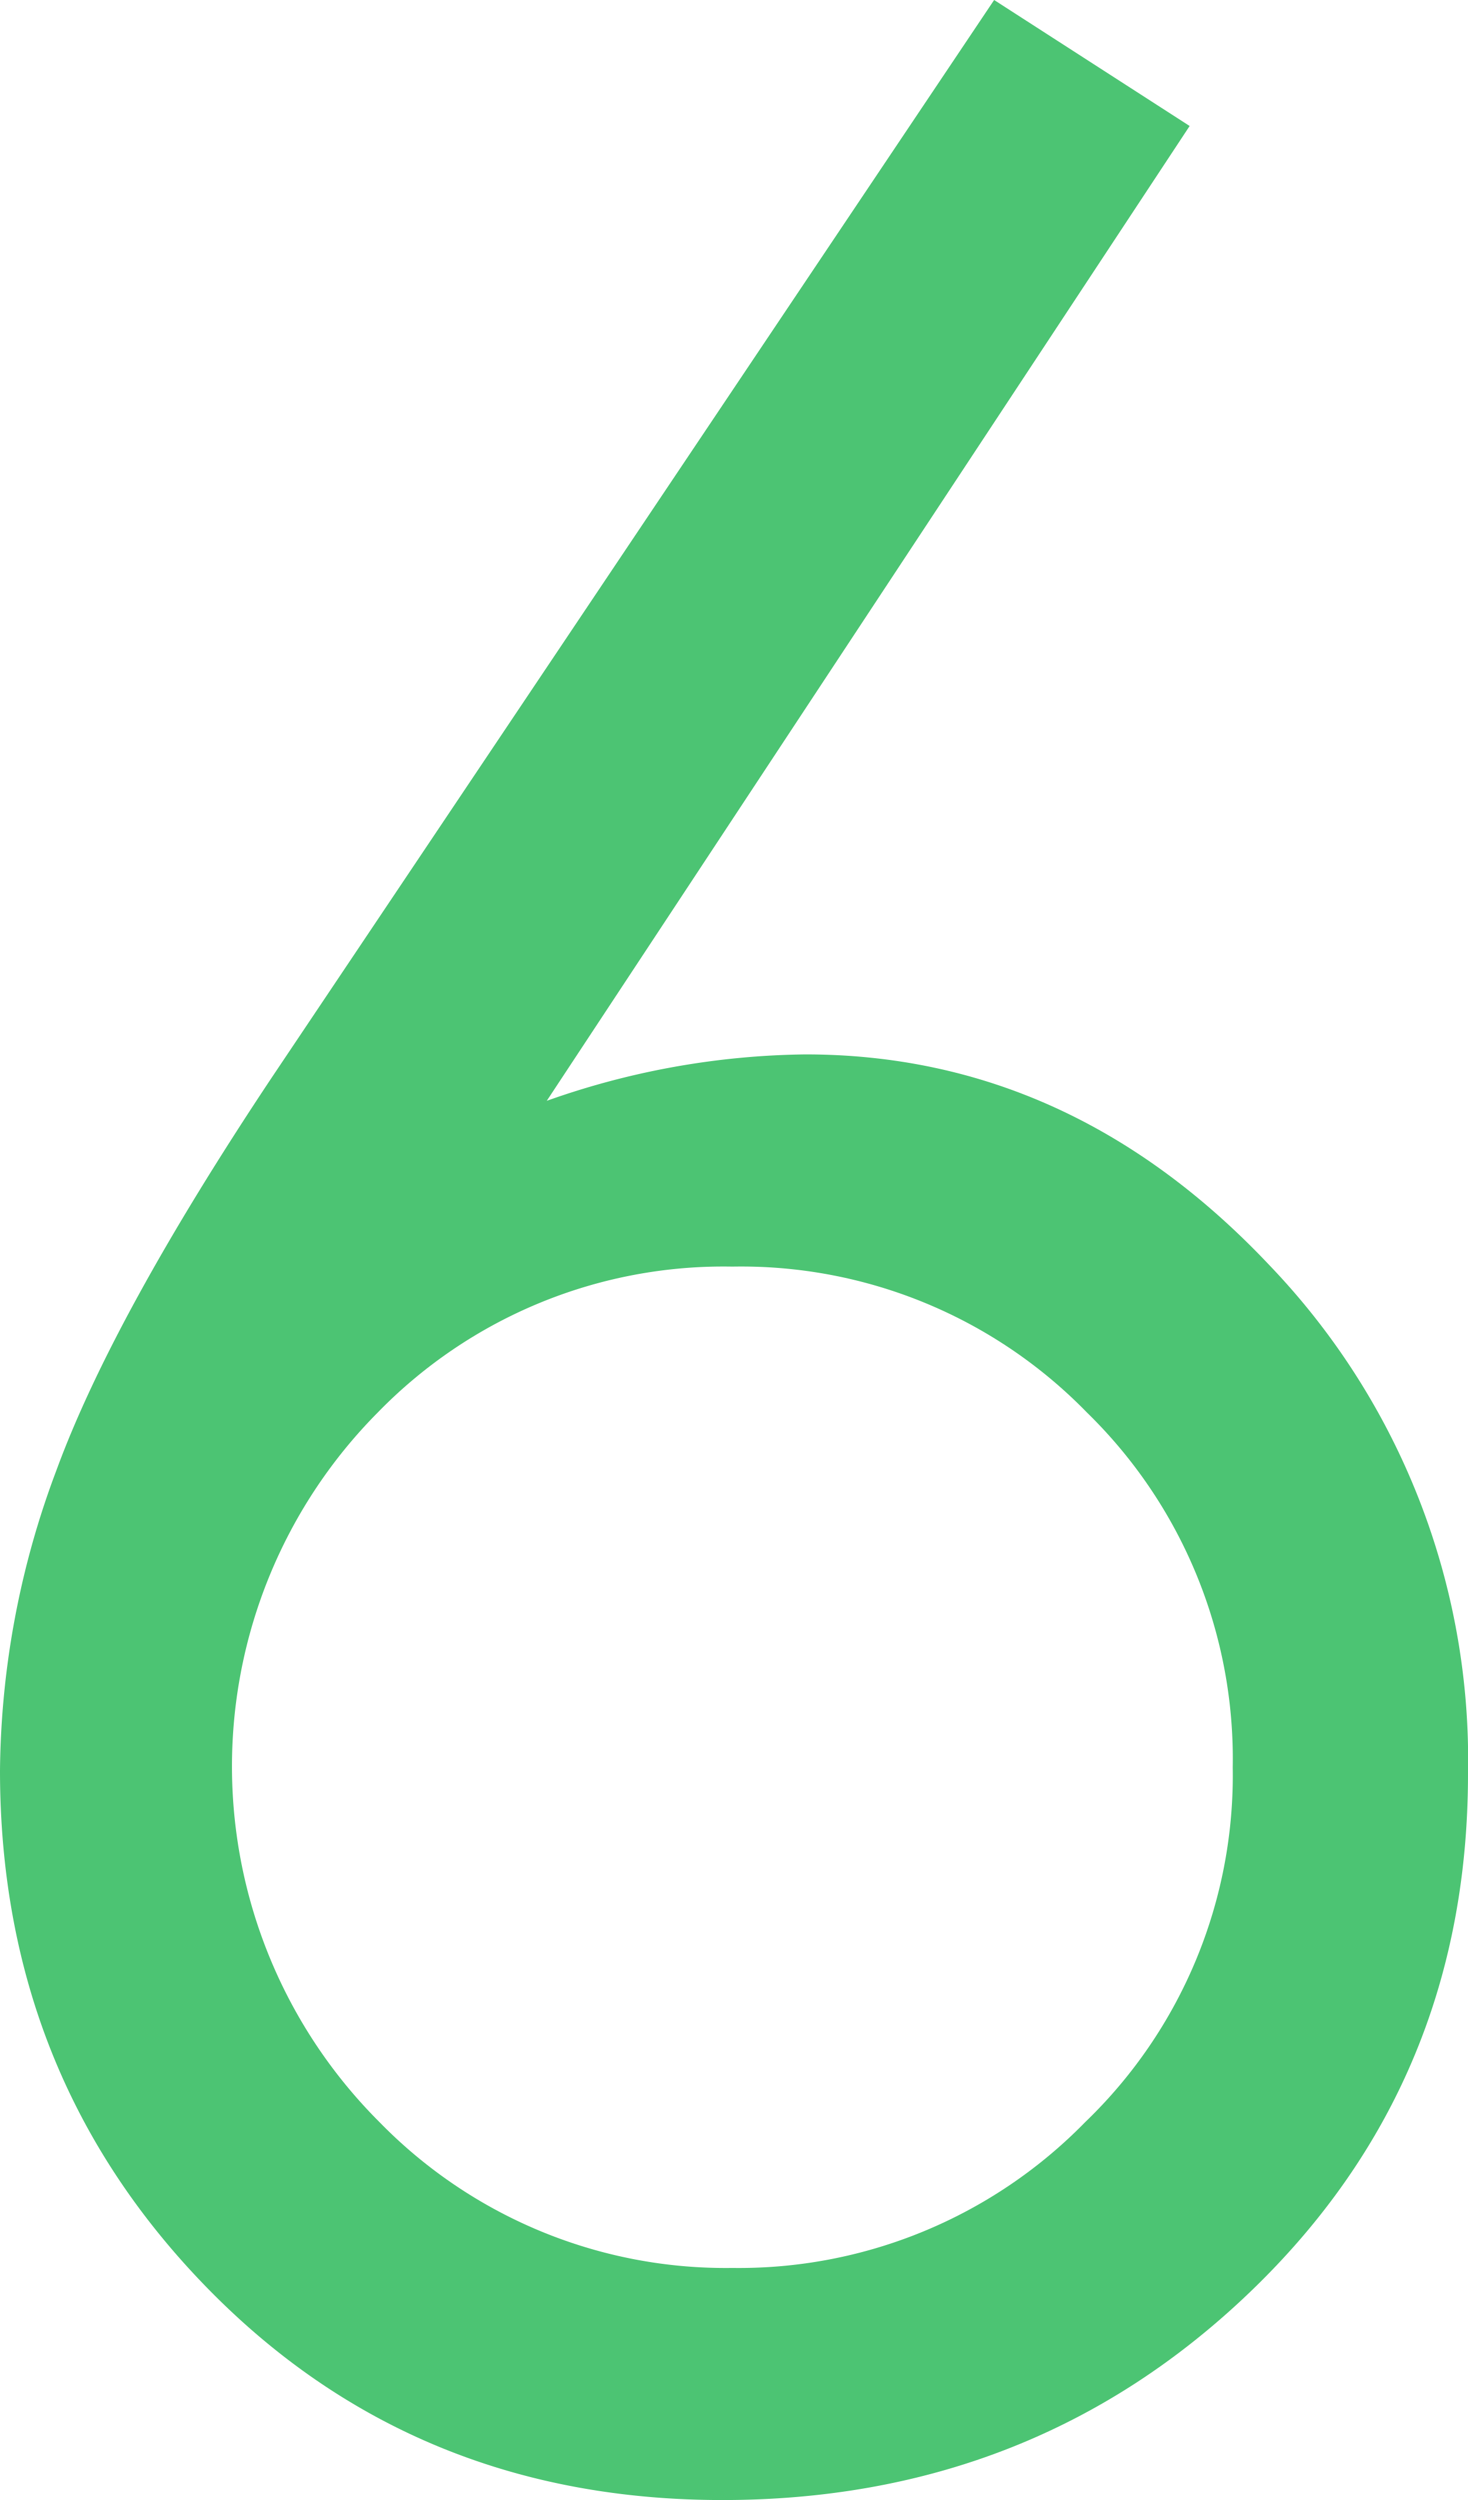 <svg xmlns="http://www.w3.org/2000/svg" viewBox="0 0 88.6 150.8" fill="#4CC473"><g id="图层_2" data-name="图层 2"><g id="图层_2-2" data-name="图层 2"><path d="M60,0,71.8,7.6,33,66.4a48.18,48.18,0,0,1,15.6-2.8q16,0,28,12.7a43.09,43.09,0,0,1,12,30.7q0,18.6-13.1,31.2T43.6,150.8Q25,150.8,12.5,138T0,106.8A52.46,52.46,0,0,1,3.4,88.7q3.41-9.3,13-23.7ZM74.4,106.6a29.16,29.16,0,0,0-8.8-21.4,29.12,29.12,0,0,0-21.4-8.8,29.12,29.12,0,0,0-21.4,8.8,30.3,30.3,0,0,0,.1,42.8,29.2,29.2,0,0,0,21.3,8.8A29.22,29.22,0,0,0,65.5,128,29,29,0,0,0,74.4,106.6Z"/></g></g></svg>